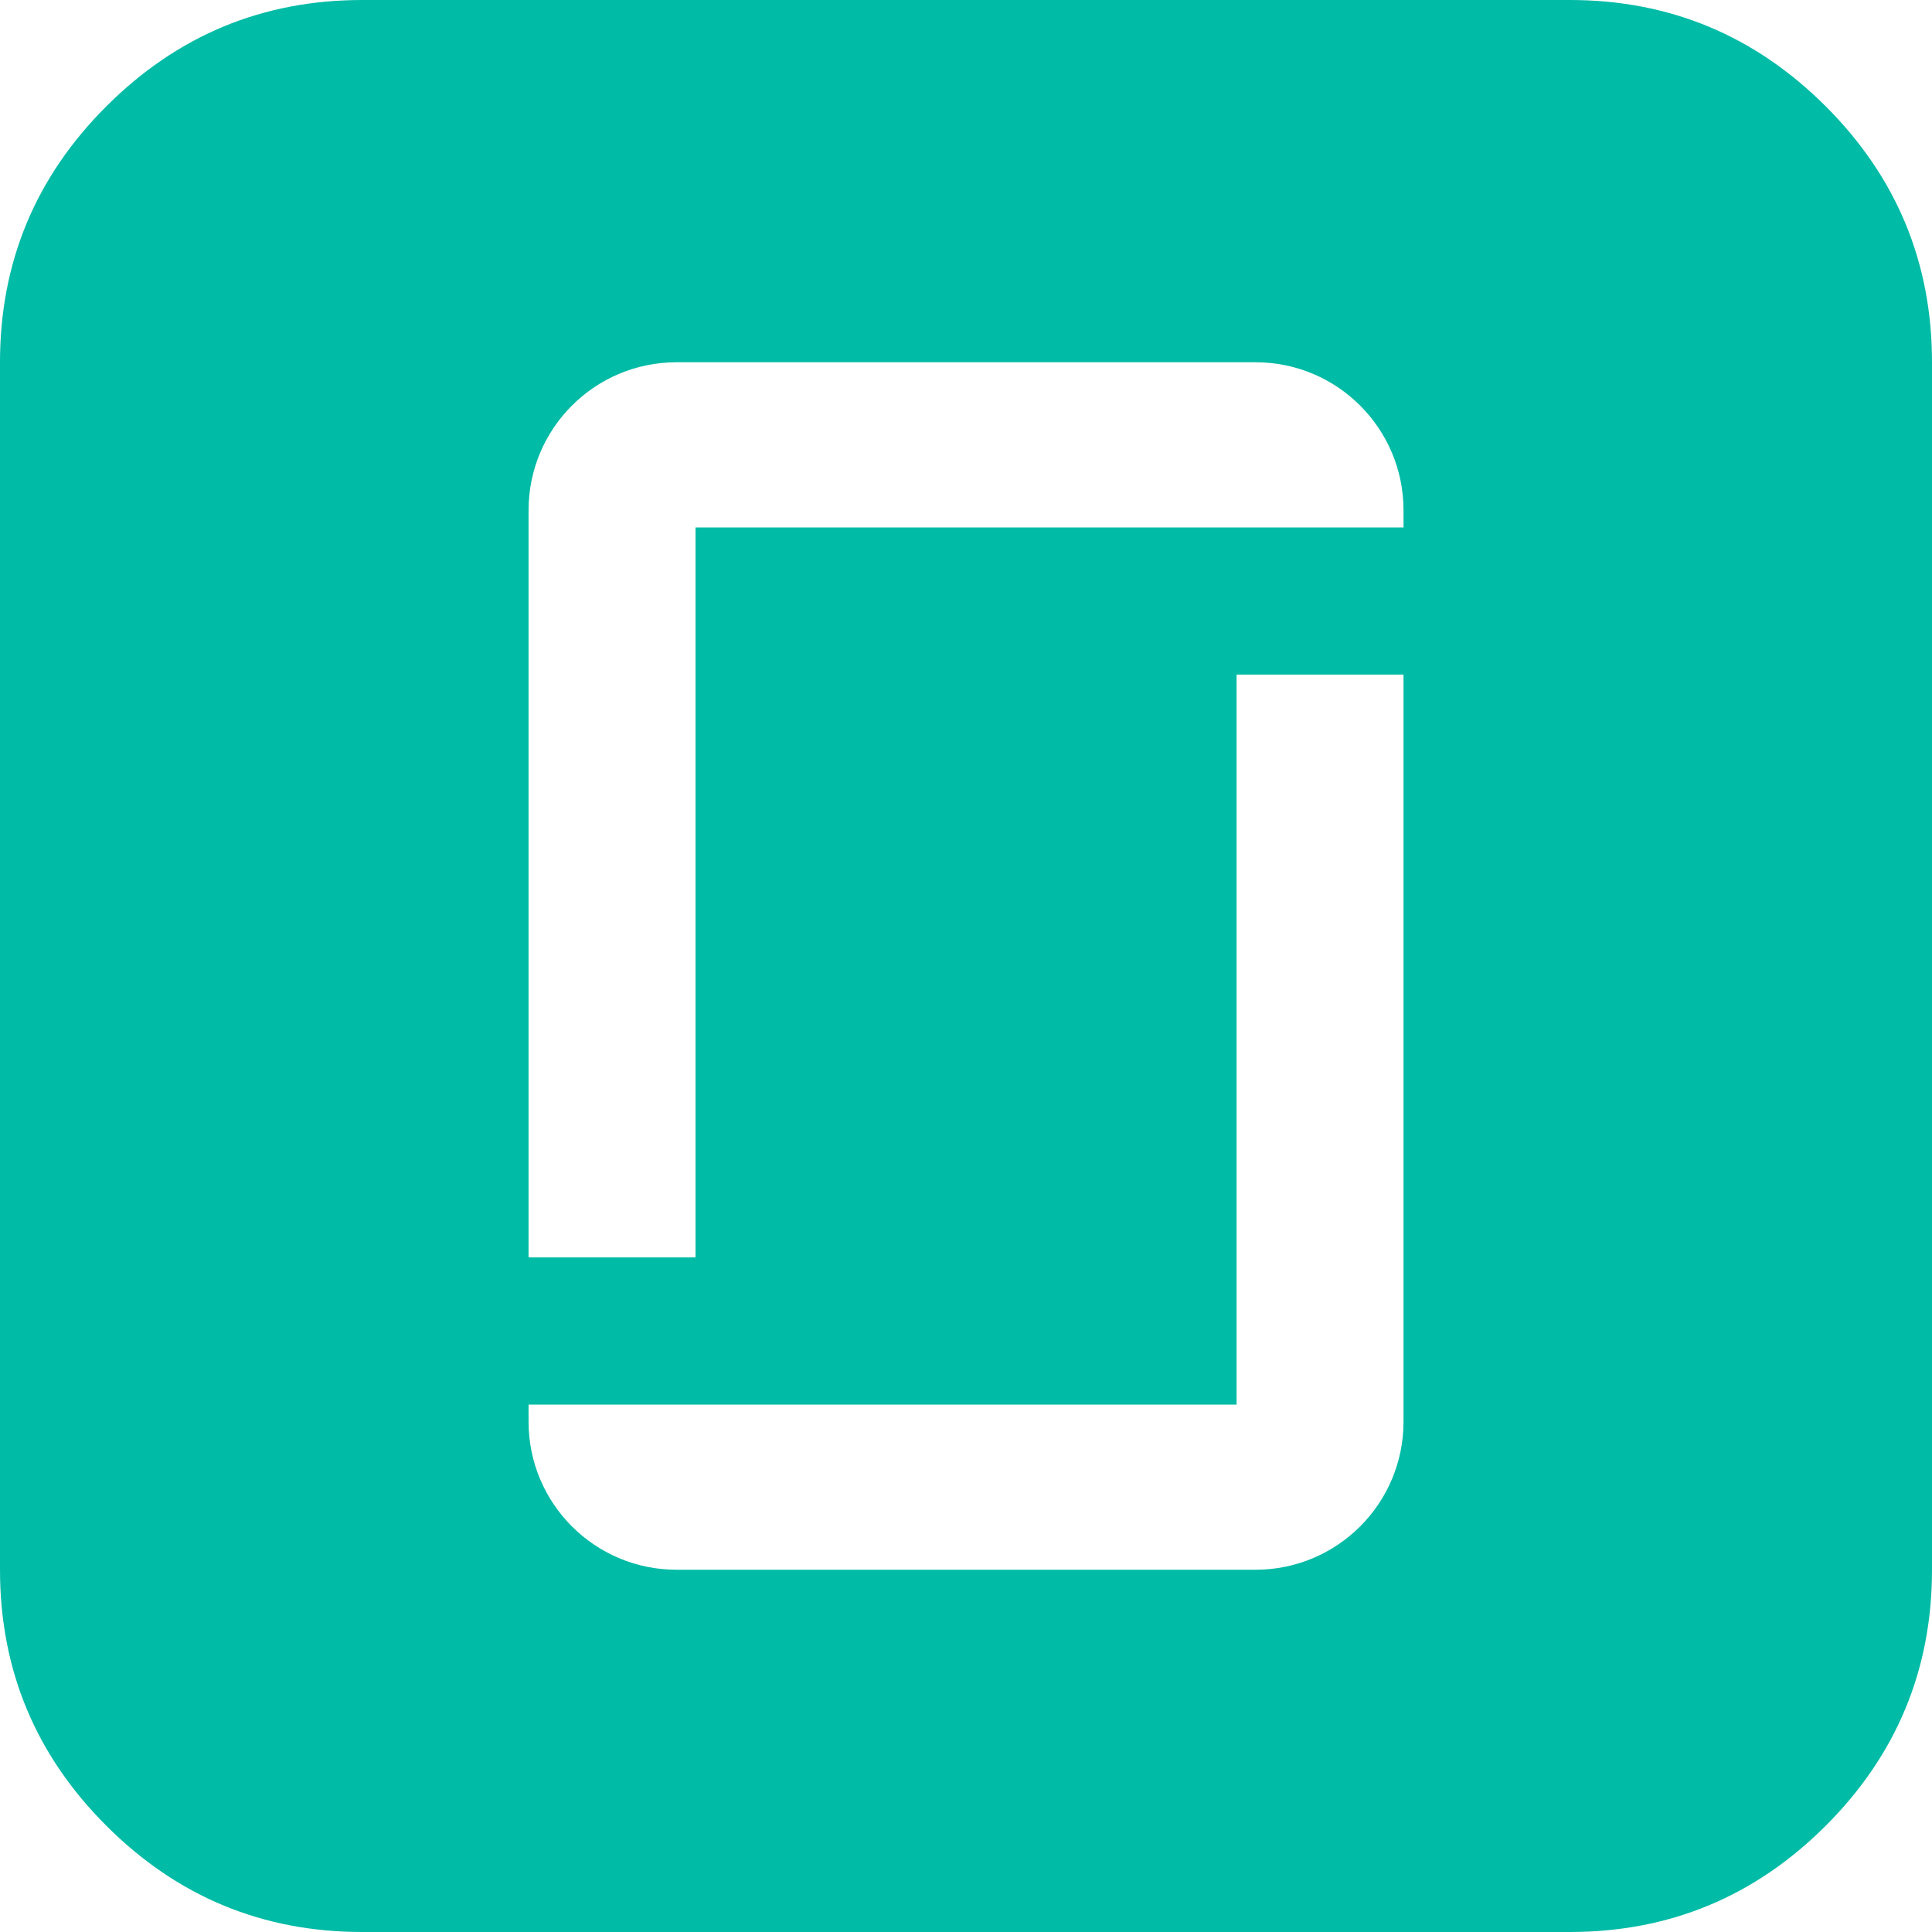 <?xml version="1.0" encoding="UTF-8"?>
<svg width="24px" height="24px" viewBox="0 0 24 24" version="1.1" xmlns="http://www.w3.org/2000/svg" xmlns:xlink="http://www.w3.org/1999/xlink">
    <!-- Generator: Sketch 56.3 (81716) - https://sketch.com -->
    <title>glassdoor</title>
    <desc>Created with Sketch.</desc>
    <g id="glassdoor" stroke="none" stroke-width="1" fill="none" fill-rule="evenodd">
        <path d="M17.435,6.552 L8.64,6.552 L8.64,15.62 L6.566,15.62 L6.566,6.339 C6.566,5.323 7.389,4.5 8.405,4.5 L15.596,4.5 C16.612,4.5 17.435,5.323 17.435,6.339 L17.435,6.552 Z M17.435,17.661 C17.435,18.677 16.612,19.5 15.596,19.5 L8.405,19.5 C7.389,19.5 6.566,18.677 6.566,17.661 L6.566,17.448 L15.361,17.448 L15.361,8.38 L17.435,8.38 L17.435,17.661 Z M22.68,1.321 C21.799,0.441 20.74,-0 19.5,-0 L4.5,-0 C3.26,-0 2.201,0.441 1.321,1.321 C0.44,2.2 -0,3.261 -0,4.5 L-0,19.5 C-0,20.74 0.44,21.8 1.321,22.68 C2.201,23.56 3.26,24 4.5,24 L19.5,24 C20.74,24 21.799,23.56 22.68,22.68 C23.56,21.8 24,20.74 24,19.5 L24,4.5 C24,3.261 23.56,2.2 22.68,1.321 L22.68,1.321 Z" id="Fill-1" fill="#00BBA6"></path>
    </g>
</svg>